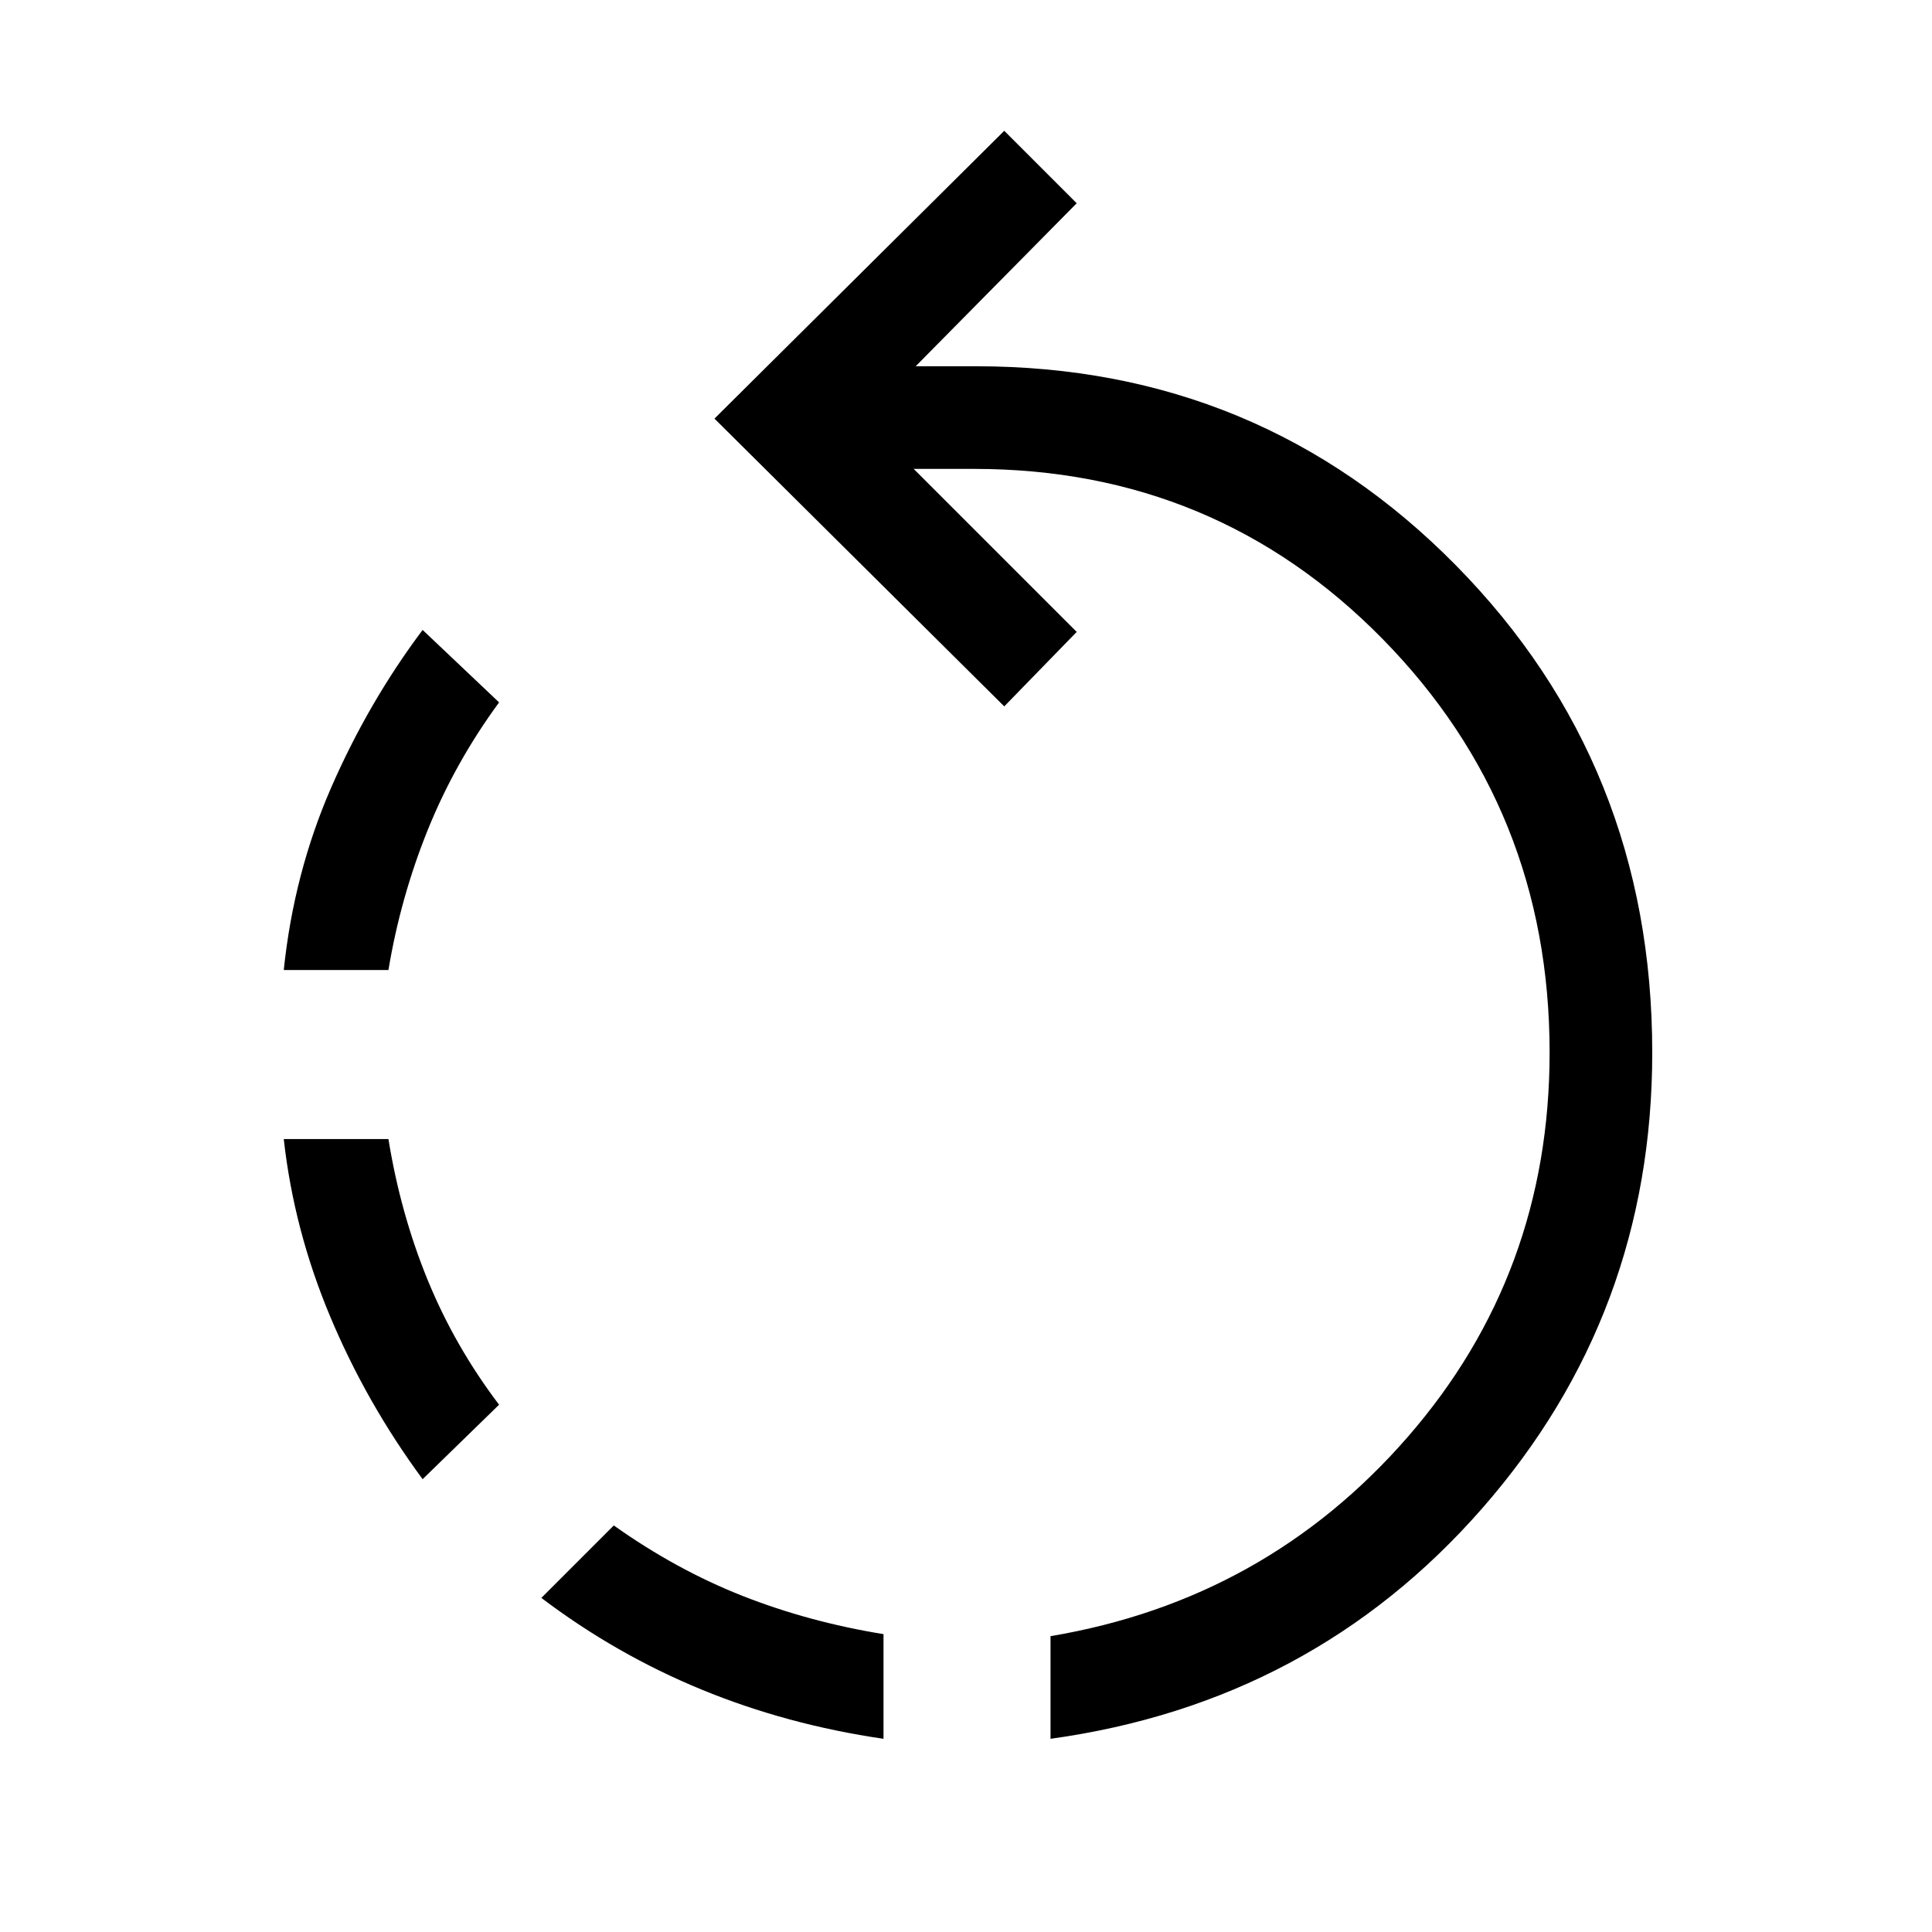 <svg xmlns="http://www.w3.org/2000/svg" height="40" width="40"><path d="M5.875 20.083Q6.083 18.083 6.854 16.312Q7.625 14.542 8.75 13.042L10.333 14.542Q9.417 15.792 8.854 17.188Q8.292 18.583 8.042 20.083ZM18.292 36Q16.292 35.708 14.521 34.979Q12.75 34.25 11.208 33.083L12.708 31.583Q14 32.5 15.375 33.042Q16.75 33.583 18.292 33.833ZM8.75 30.625Q7.583 29.042 6.833 27.25Q6.083 25.458 5.875 23.583H8.042Q8.292 25.125 8.854 26.5Q9.417 27.875 10.333 29.083ZM21.75 36V33.875Q26.208 33.125 29.146 29.75Q32.083 26.375 32.083 21.792Q32.083 16.75 28.625 13.229Q25.167 9.708 20.167 9.708H18.917L22.292 13.083L20.792 14.625L14.792 8.667L20.792 2.708L22.292 4.208L18.958 7.583H20.208Q26.083 7.583 30.146 11.708Q34.208 15.833 34.208 21.792Q34.208 27.208 30.687 31.229Q27.167 35.25 21.75 36Z"/></svg>